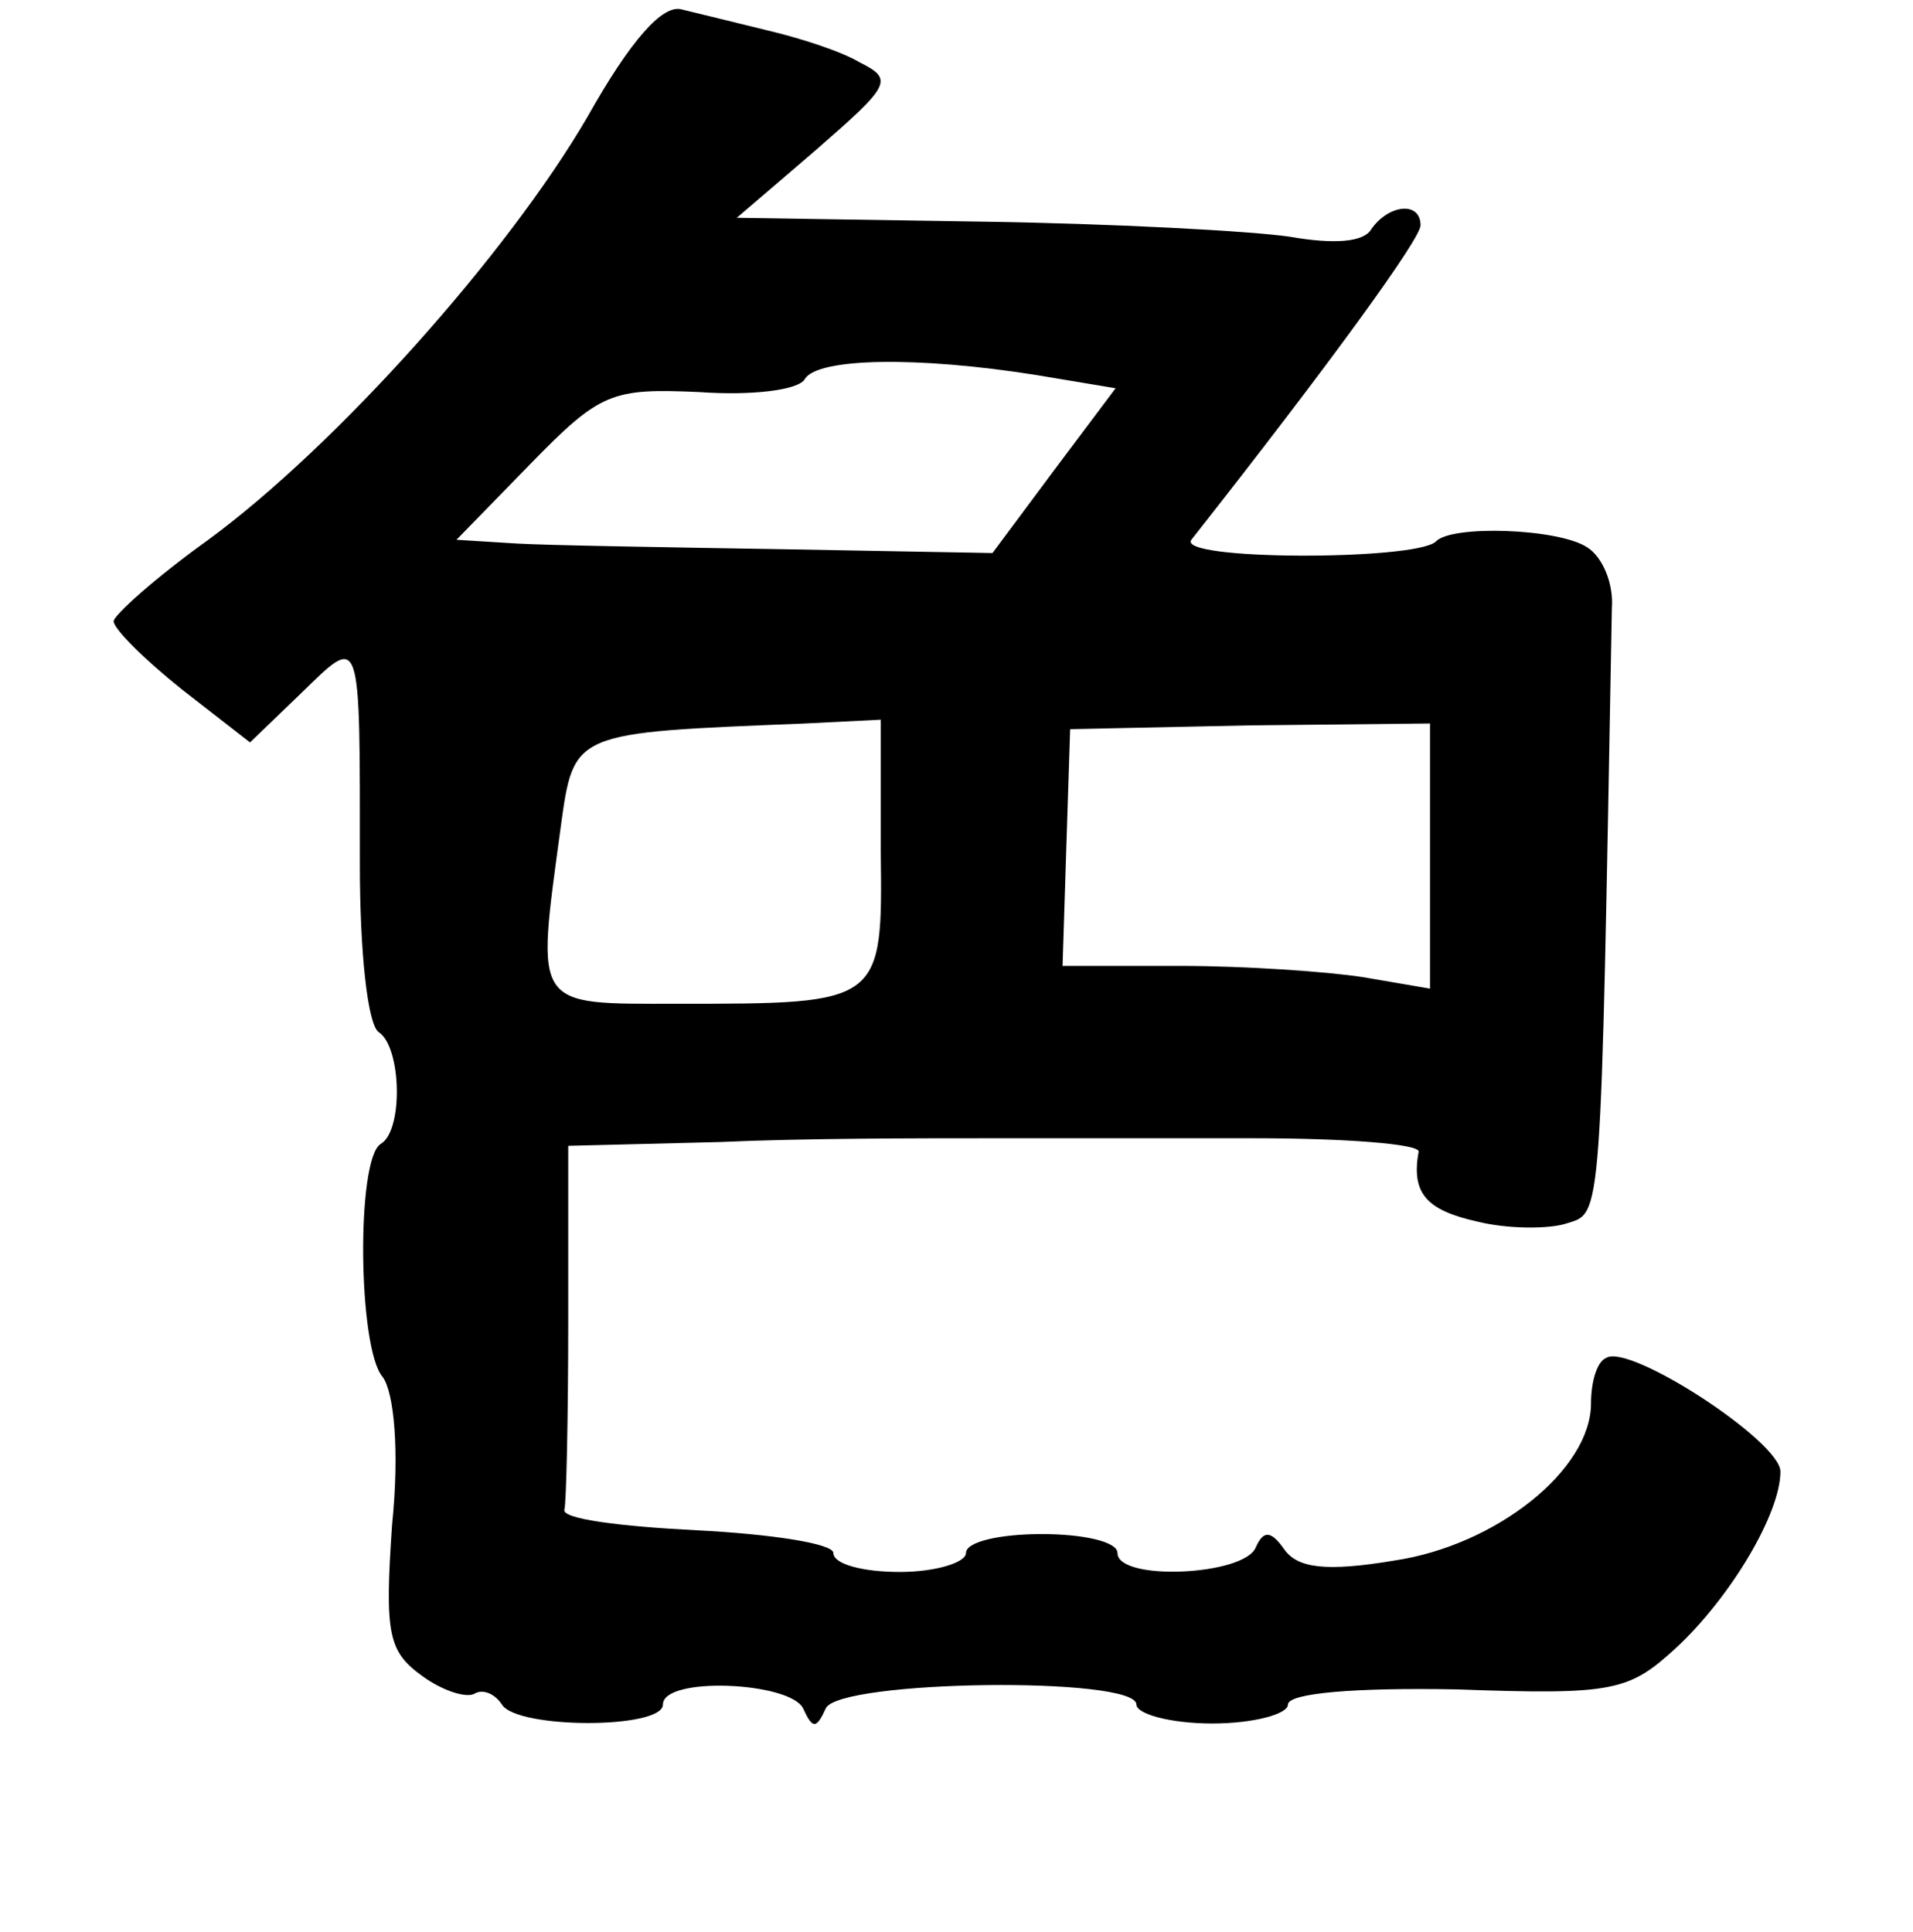 <?xml version="1.0" standalone="no"?>
<!DOCTYPE svg PUBLIC "-//W3C//DTD SVG 20010904//EN"
 "http://www.w3.org/TR/2001/REC-SVG-20010904/DTD/svg10.dtd">
<svg version="1.0" xmlns="http://www.w3.org/2000/svg"
 width="101pt" height="102pt" viewBox="0 0 101 102"
 preserveAspectRatio="xMidYMid meet">
<g transform="translate(0,102) scale(0.1,-0.1)"
fill="#000000" stroke="none">
<path d="M310 958 c-42 -72 -132 -173 -200 -223 -28 -20 -50 -40 -50 -43 0 -4
16 -20 36 -36 l36 -28 27 26 c32 31 31 34 31 -91 0 -45 4 -84 10 -88 12 -8 13
-52 1 -59 -13 -8 -12 -108 1 -123 6 -8 9 -39 5 -78 -4 -58 -2 -67 16 -80 11
-8 24 -12 28 -9 4 2 10 0 14 -6 8 -13 85 -13 85 0 0 15 67 12 74 -2 5 -11 7
-11 12 0 7 15 164 17 164 2 0 -5 18 -10 40 -10 22 0 40 5 40 10 0 6 35 9 89 8
83 -3 91 -1 116 22 29 27 55 71 55 93 0 16 -80 68 -92 60 -5 -2 -8 -13 -8 -24
0 -35 -50 -75 -104 -83 -36 -6 -51 -4 -58 6 -7 10 -11 10 -15 1 -6 -15 -73
-18 -73 -3 0 6 -18 10 -40 10 -22 0 -40 -4 -40 -10 0 -5 -16 -10 -35 -10 -19
0 -35 4 -35 10 0 5 -33 10 -72 12 -40 2 -72 6 -70 11 1 4 2 49 2 100 l0 92 80
2 c44 2 106 2 138 2 31 0 96 0 144 0 48 0 87 -3 87 -7 -4 -22 4 -31 31 -37 16
-4 38 -4 47 -1 19 6 18 -3 24 325 1 13 -5 27 -13 32 -15 10 -72 12 -80 3 -11
-10 -137 -10 -129 1 74 94 121 159 121 166 0 13 -17 11 -26 -2 -4 -7 -20 -8
-43 -4 -20 3 -94 7 -164 8 l-128 2 42 36 c39 34 41 37 23 46 -10 6 -32 13 -49
17 -16 4 -37 9 -45 11 -10 3 -27 -16 -50 -57z m237 -136 l42 -7 -33 -44 -32
-43 -110 2 c-60 1 -123 2 -141 3 l-32 2 39 40 c37 38 43 40 89 38 28 -2 53 1
56 7 7 11 59 12 122 2z m-82 -251 c1 -81 1 -81 -107 -81 -77 0 -75 -3 -62 93
7 51 6 50 129 55 l40 2 0 -69z m290 -3 l0 -70 -35 6 c-19 3 -63 6 -97 6 l-62
0 2 63 2 62 95 2 95 1 0 -70z"/>
</g>
</svg>
